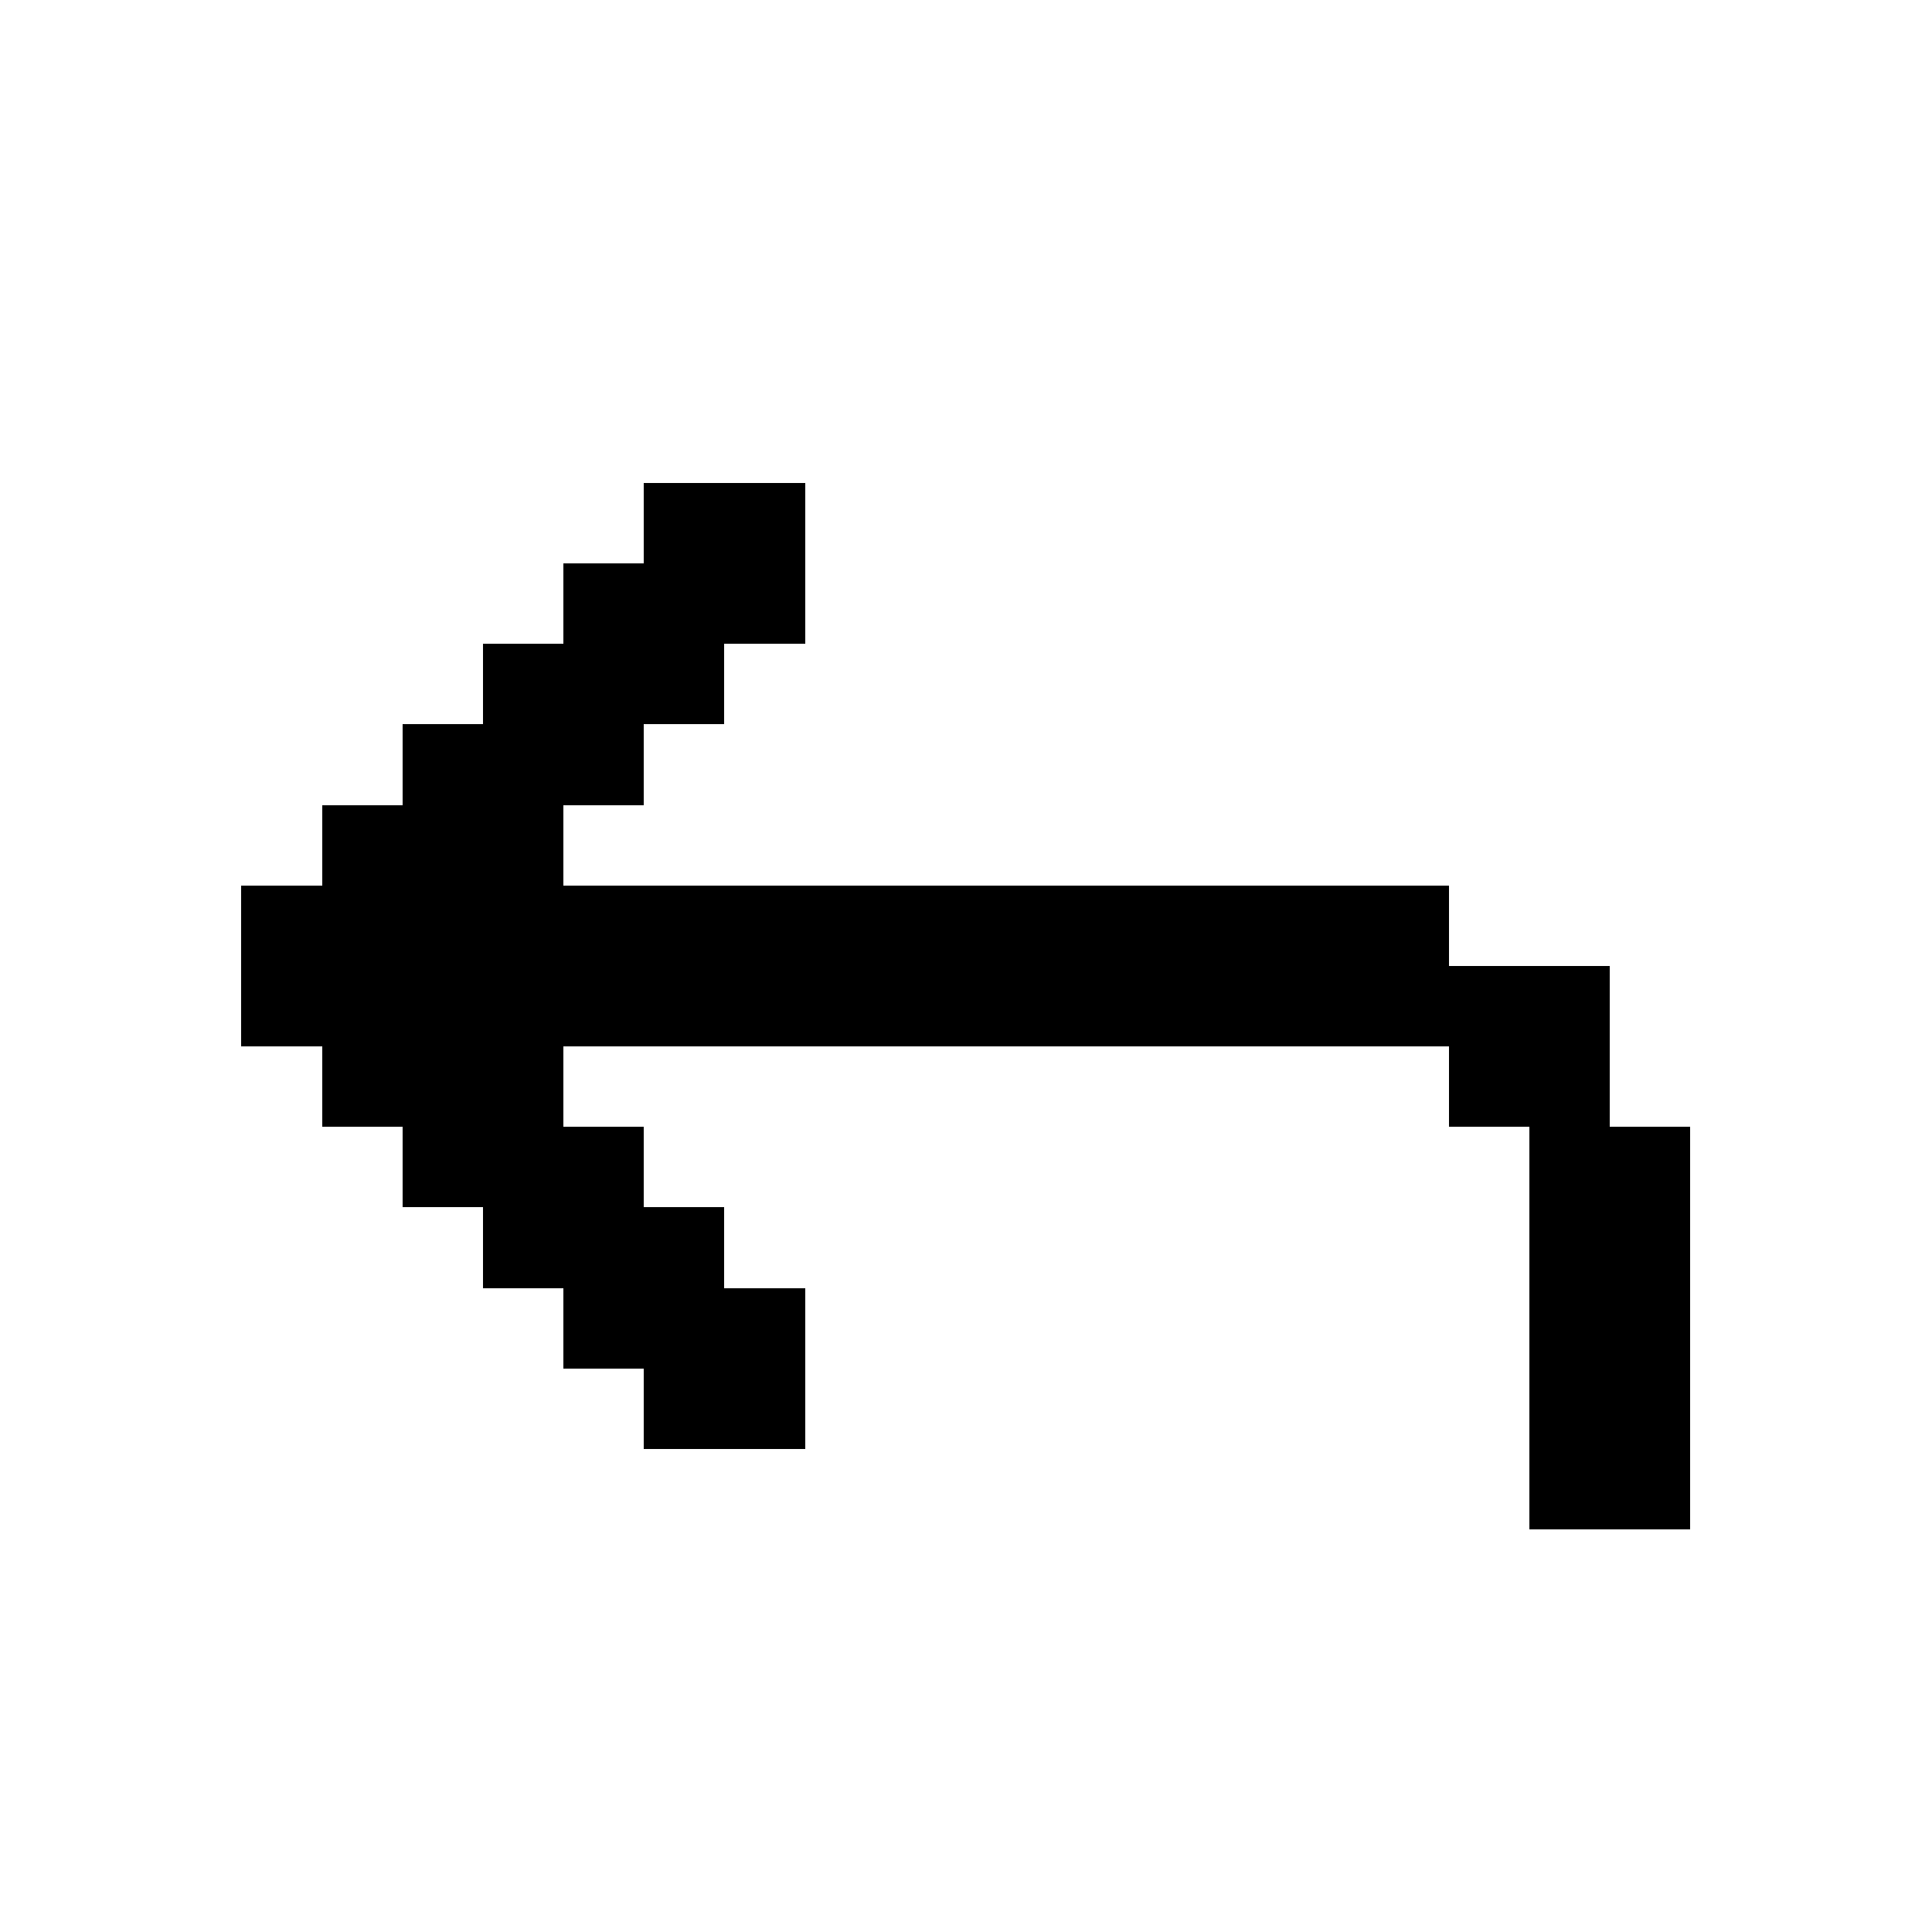 <svg xmlns="http://www.w3.org/2000/svg" width="24" height="24" shape-rendering="crispEdges"><path d="M8 6h1v1H8zM9 6h1v1H9zM7 7h1v1H7zM8 7h1v1H8zM9 7h1v1H9zM6 8h1v1H6zM7 8h1v1H7zM8 8h1v1H8zM5 9h1v1H5zM6 9h1v1H6zM7 9h1v1H7zM4 10h1v1H4zM5 10h1v1H5zM6 10h1v1H6zM3 11h1v1H3zM4 11h1v1H4zM5 11h1v1H5zM6 11h1v1H6zM7 11h1v1H7zM8 11h1v1H8zM9 11h1v1H9zM10 11h1v1h-1zM11 11h1v1h-1zM12 11h1v1h-1zM13 11h1v1h-1zM14 11h1v1h-1zM15 11h1v1h-1zM16 11h1v1h-1zM17 11h1v1h-1zM3 12h1v1H3zM4 12h1v1H4zM5 12h1v1H5zM6 12h1v1H6zM7 12h1v1H7zM8 12h1v1H8zM9 12h1v1H9zM10 12h1v1h-1zM11 12h1v1h-1zM12 12h1v1h-1zM13 12h1v1h-1zM14 12h1v1h-1zM15 12h1v1h-1zM16 12h1v1h-1zM17 12h1v1h-1zM18 12h1v1h-1zM19 12h1v1h-1zM4 13h1v1H4zM5 13h1v1H5zM6 13h1v1H6zM18 13h1v1h-1zM19 13h1v1h-1zM5 14h1v1H5zM6 14h1v1H6zM7 14h1v1H7zM19 14h1v1h-1zM20 14h1v1h-1zM6 15h1v1H6zM7 15h1v1H7zM8 15h1v1H8zM19 15h1v1h-1zM20 15h1v1h-1zM7 16h1v1H7zM8 16h1v1H8zM9 16h1v1H9zM19 16h1v1h-1zM20 16h1v1h-1zM8 17h1v1H8zM9 17h1v1H9zM19 17h1v1h-1zM20 17h1v1h-1zM19 18h1v1h-1zM20 18h1v1h-1z"/></svg>